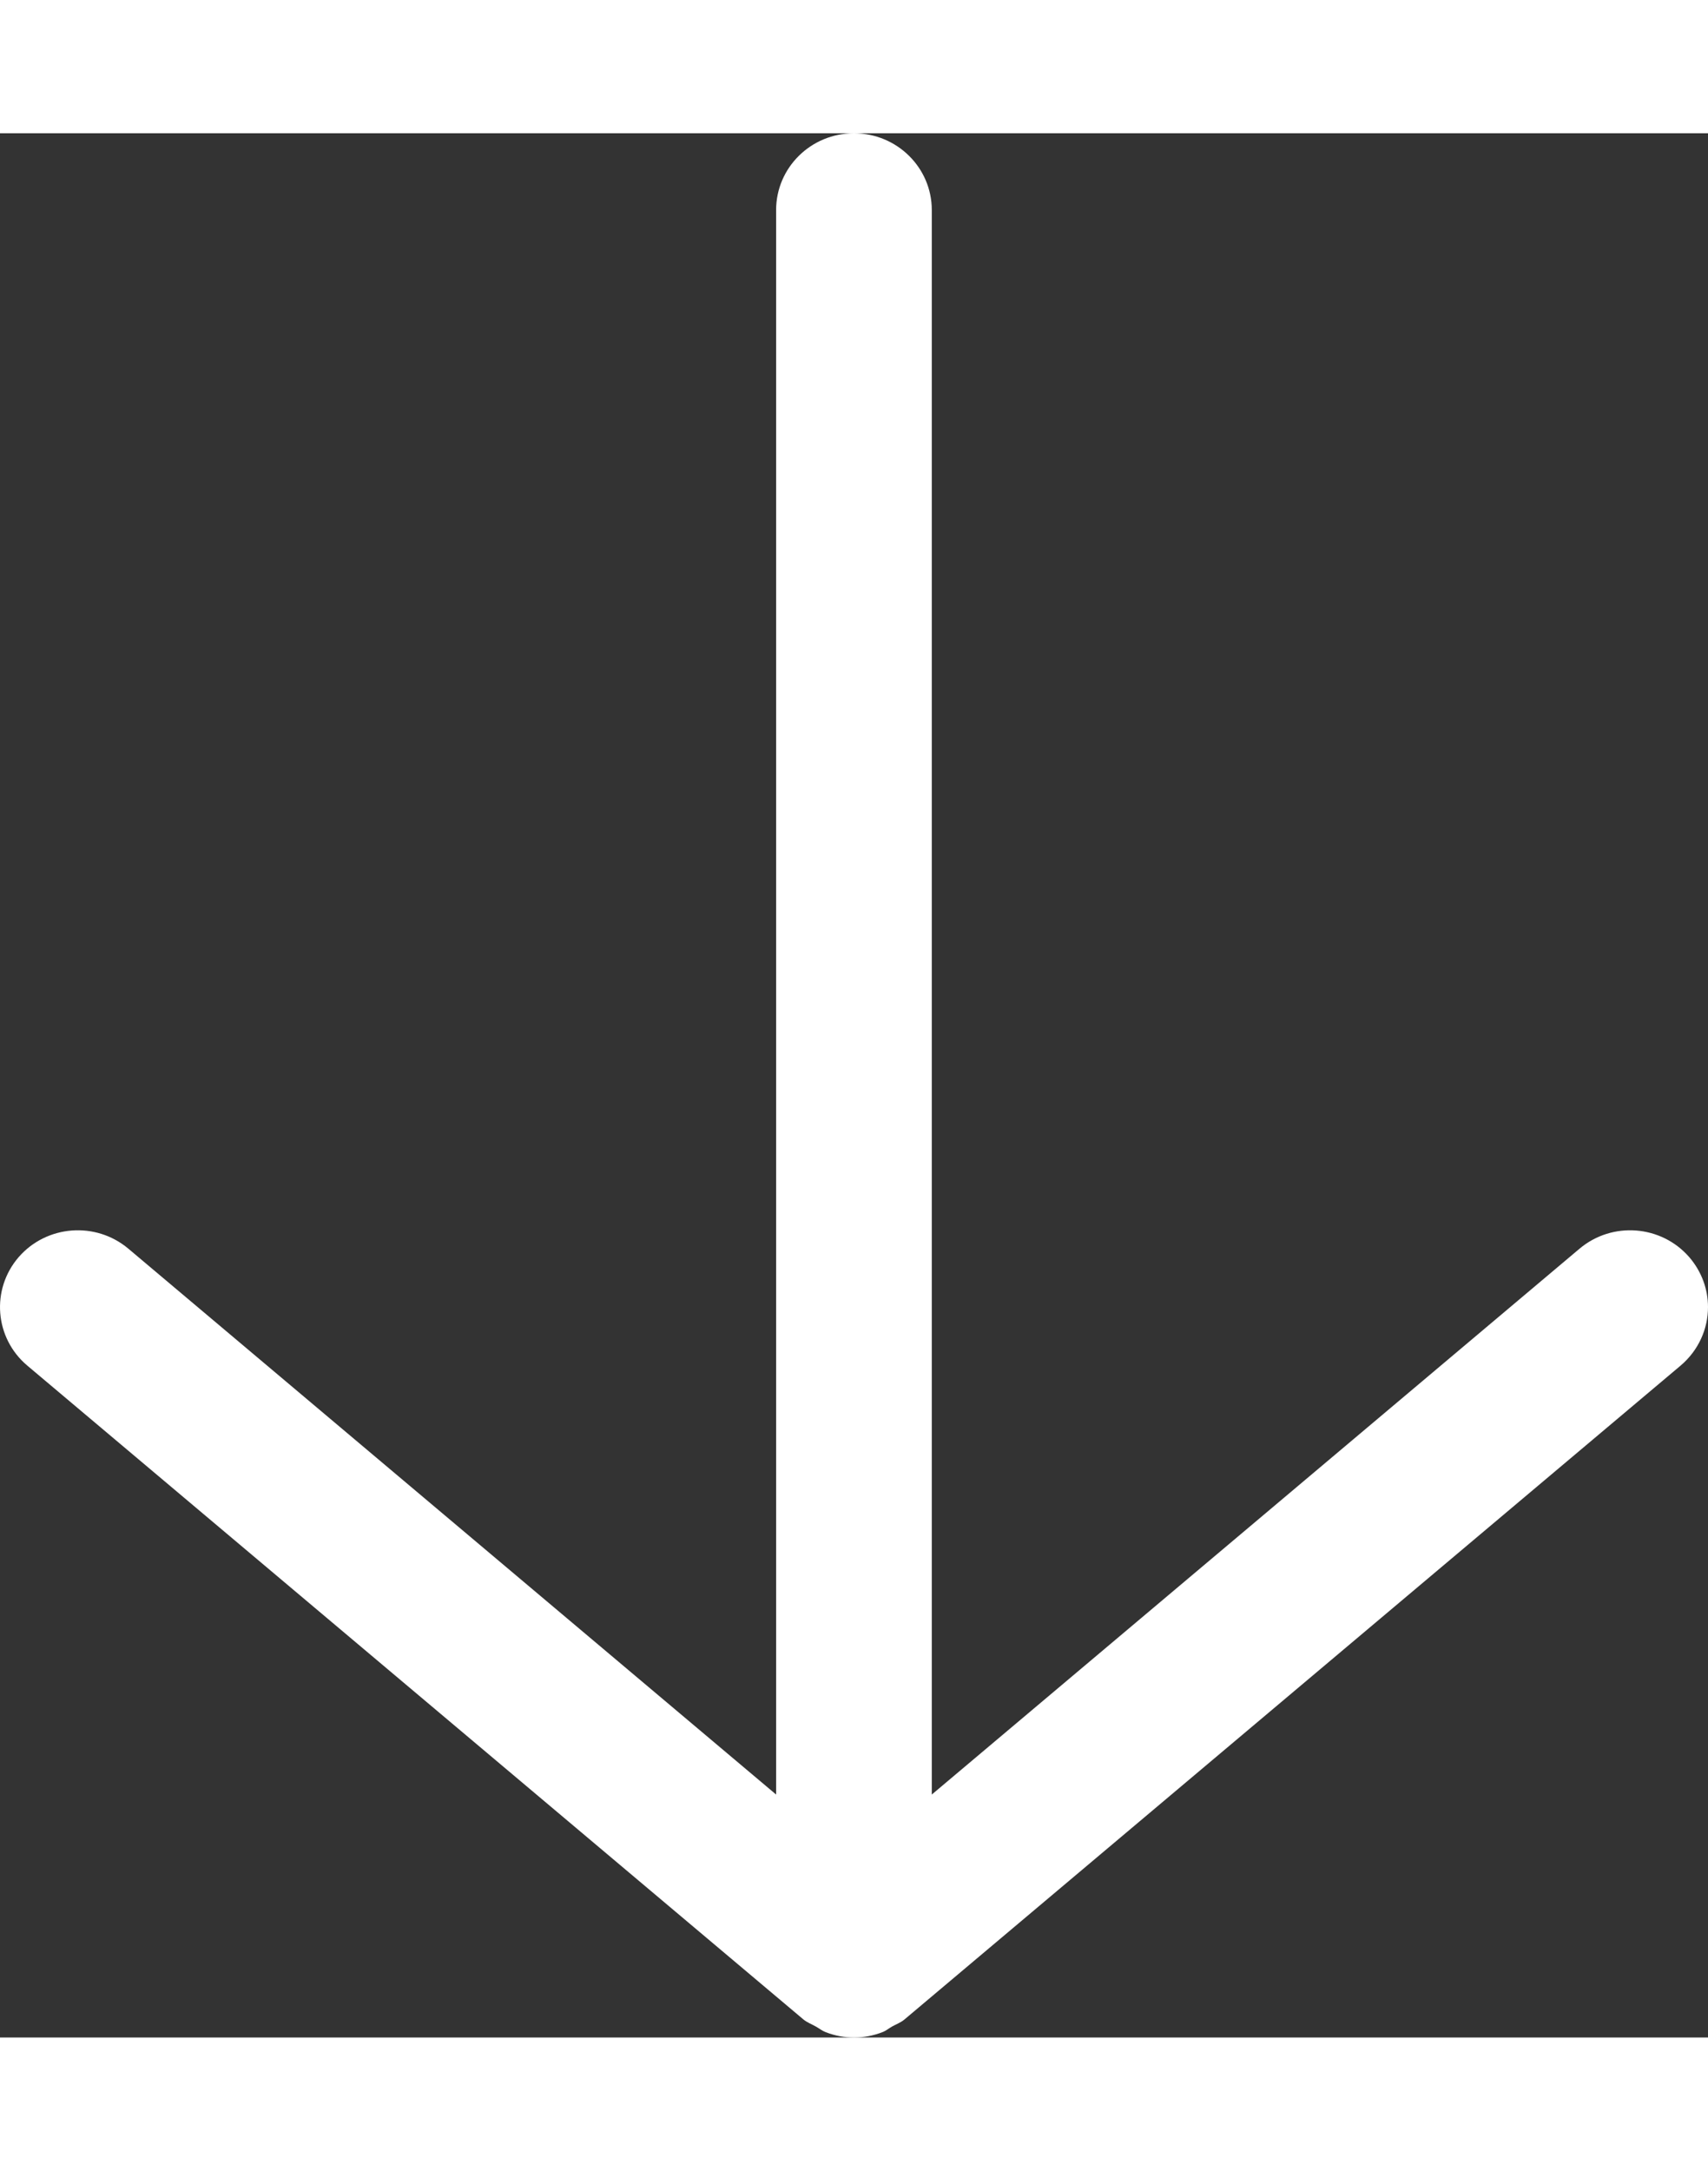 <svg width="37" height="47" viewBox="0 0 35 39" fill="none" xmlns="http://www.w3.org/2000/svg">
<rect x="0" y="0" width="35" height="39" fill="#333333" stroke="none"/>
<path fill-rule="evenodd" clip-rule="evenodd" d="M34.617 23.019C34.043 22.358 33.037 22.281 32.367 22.845L19.094 34.024V1.572C19.094 0.704 18.38 0 17.499 0C16.618 0 15.904 0.704 15.904 1.572V34.024L2.631 22.845C1.961 22.281 0.955 22.358 0.381 23.019C-0.189 23.681 -0.11 24.673 0.557 25.237L16.463 38.63C16.542 38.695 16.635 38.728 16.721 38.777C16.787 38.814 16.846 38.863 16.918 38.89C17.293 39.037 17.707 39.037 18.084 38.89C18.156 38.863 18.212 38.814 18.277 38.777C18.365 38.728 18.458 38.695 18.535 38.63L34.441 25.237C34.809 24.924 35 24.484 35 24.04C35 23.677 34.872 23.316 34.617 23.019" fill="white"/>
</svg>
